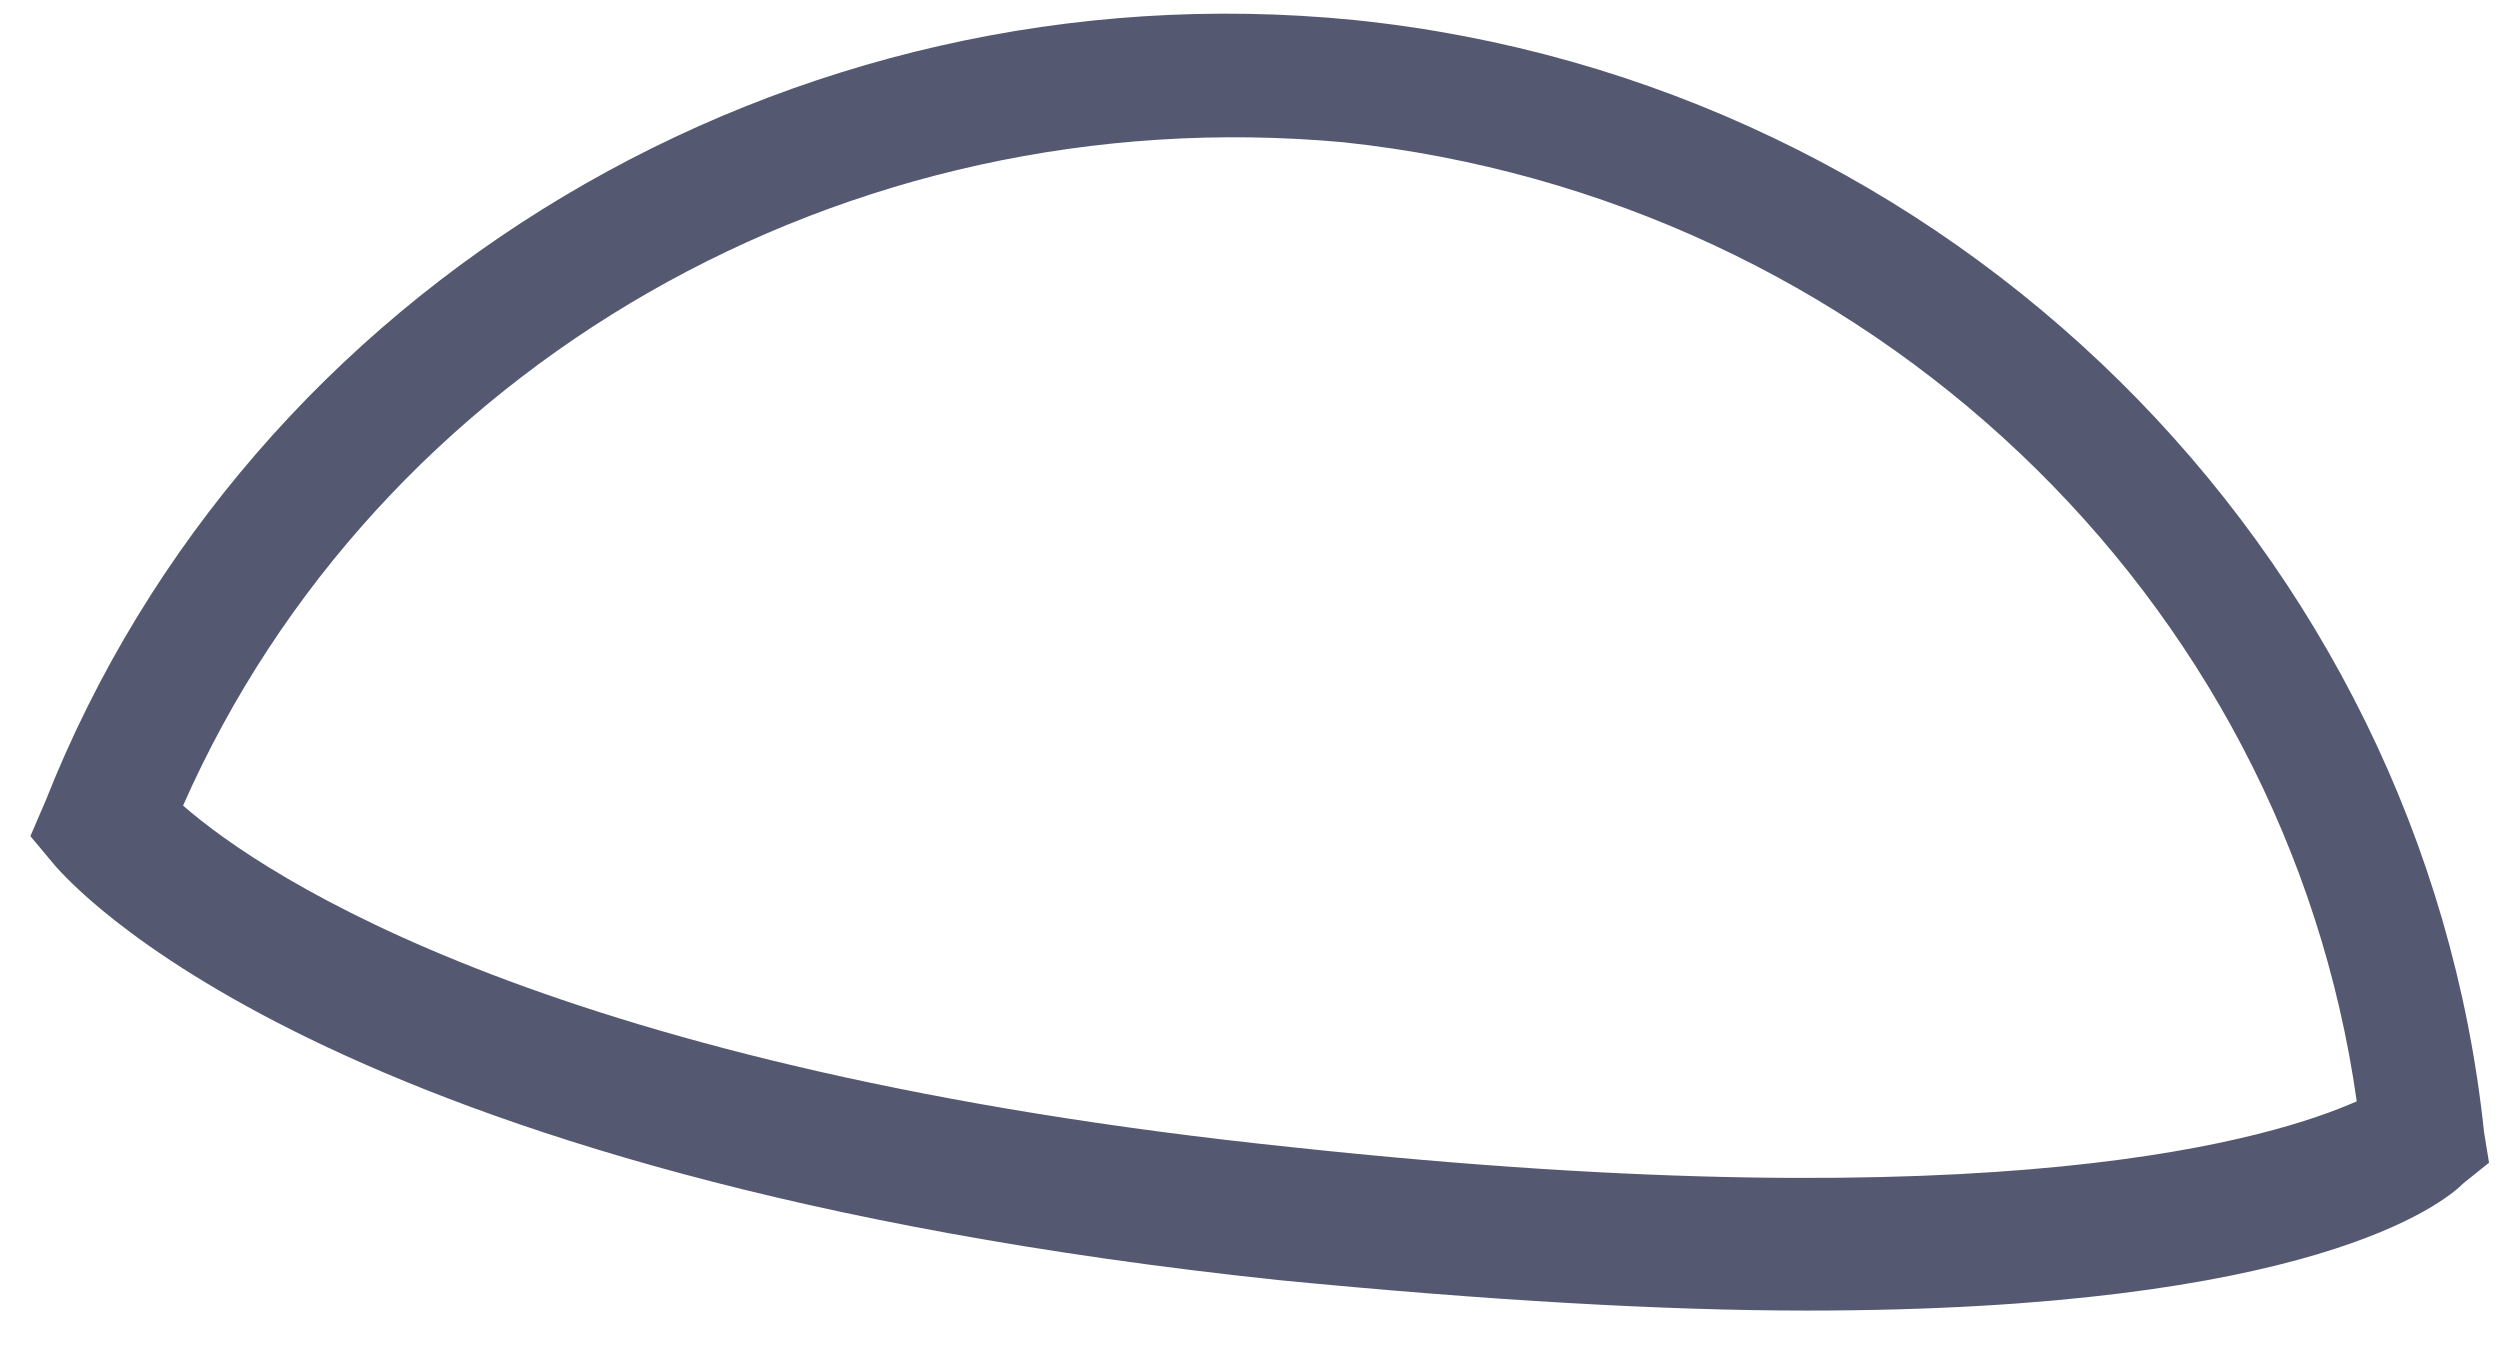﻿<?xml version="1.0" encoding="utf-8"?>
<svg version="1.1" xmlns:xlink="http://www.w3.org/1999/xlink" width="13px" height="7px" xmlns="http://www.w3.org/2000/svg">
  <g transform="matrix(1 0 0 1 -192 -367 )">
    <path d="M 12.811 6.152  C 12.705 6.258  12.017 6.815  9.396 6.815  C 8.655 6.815  7.729 6.762  6.644 6.656  C 1.641 6.125  0.344 4.56  0.291 4.507  L 0.158 4.348  L 0.238 4.162  C 1.297 1.483  4.102 -0.188  7.041 0.104  C 10.138 0.422  12.599 2.863  12.917 5.887  L 12.943 6.046  L 12.811 6.152  Z M 6.988 0.74  C 4.394 0.502  1.958 1.908  0.952 4.189  C 1.376 4.56  2.885 5.568  6.723 5.966  C 10.429 6.364  11.832 5.913  12.255 5.727  C 11.885 3.101  9.714 1.032  6.988 0.74  Z " fill-rule="nonzero" fill="#545971" stroke="none" transform="matrix(1 0 0 1 192 367 )" />
  </g>
</svg>